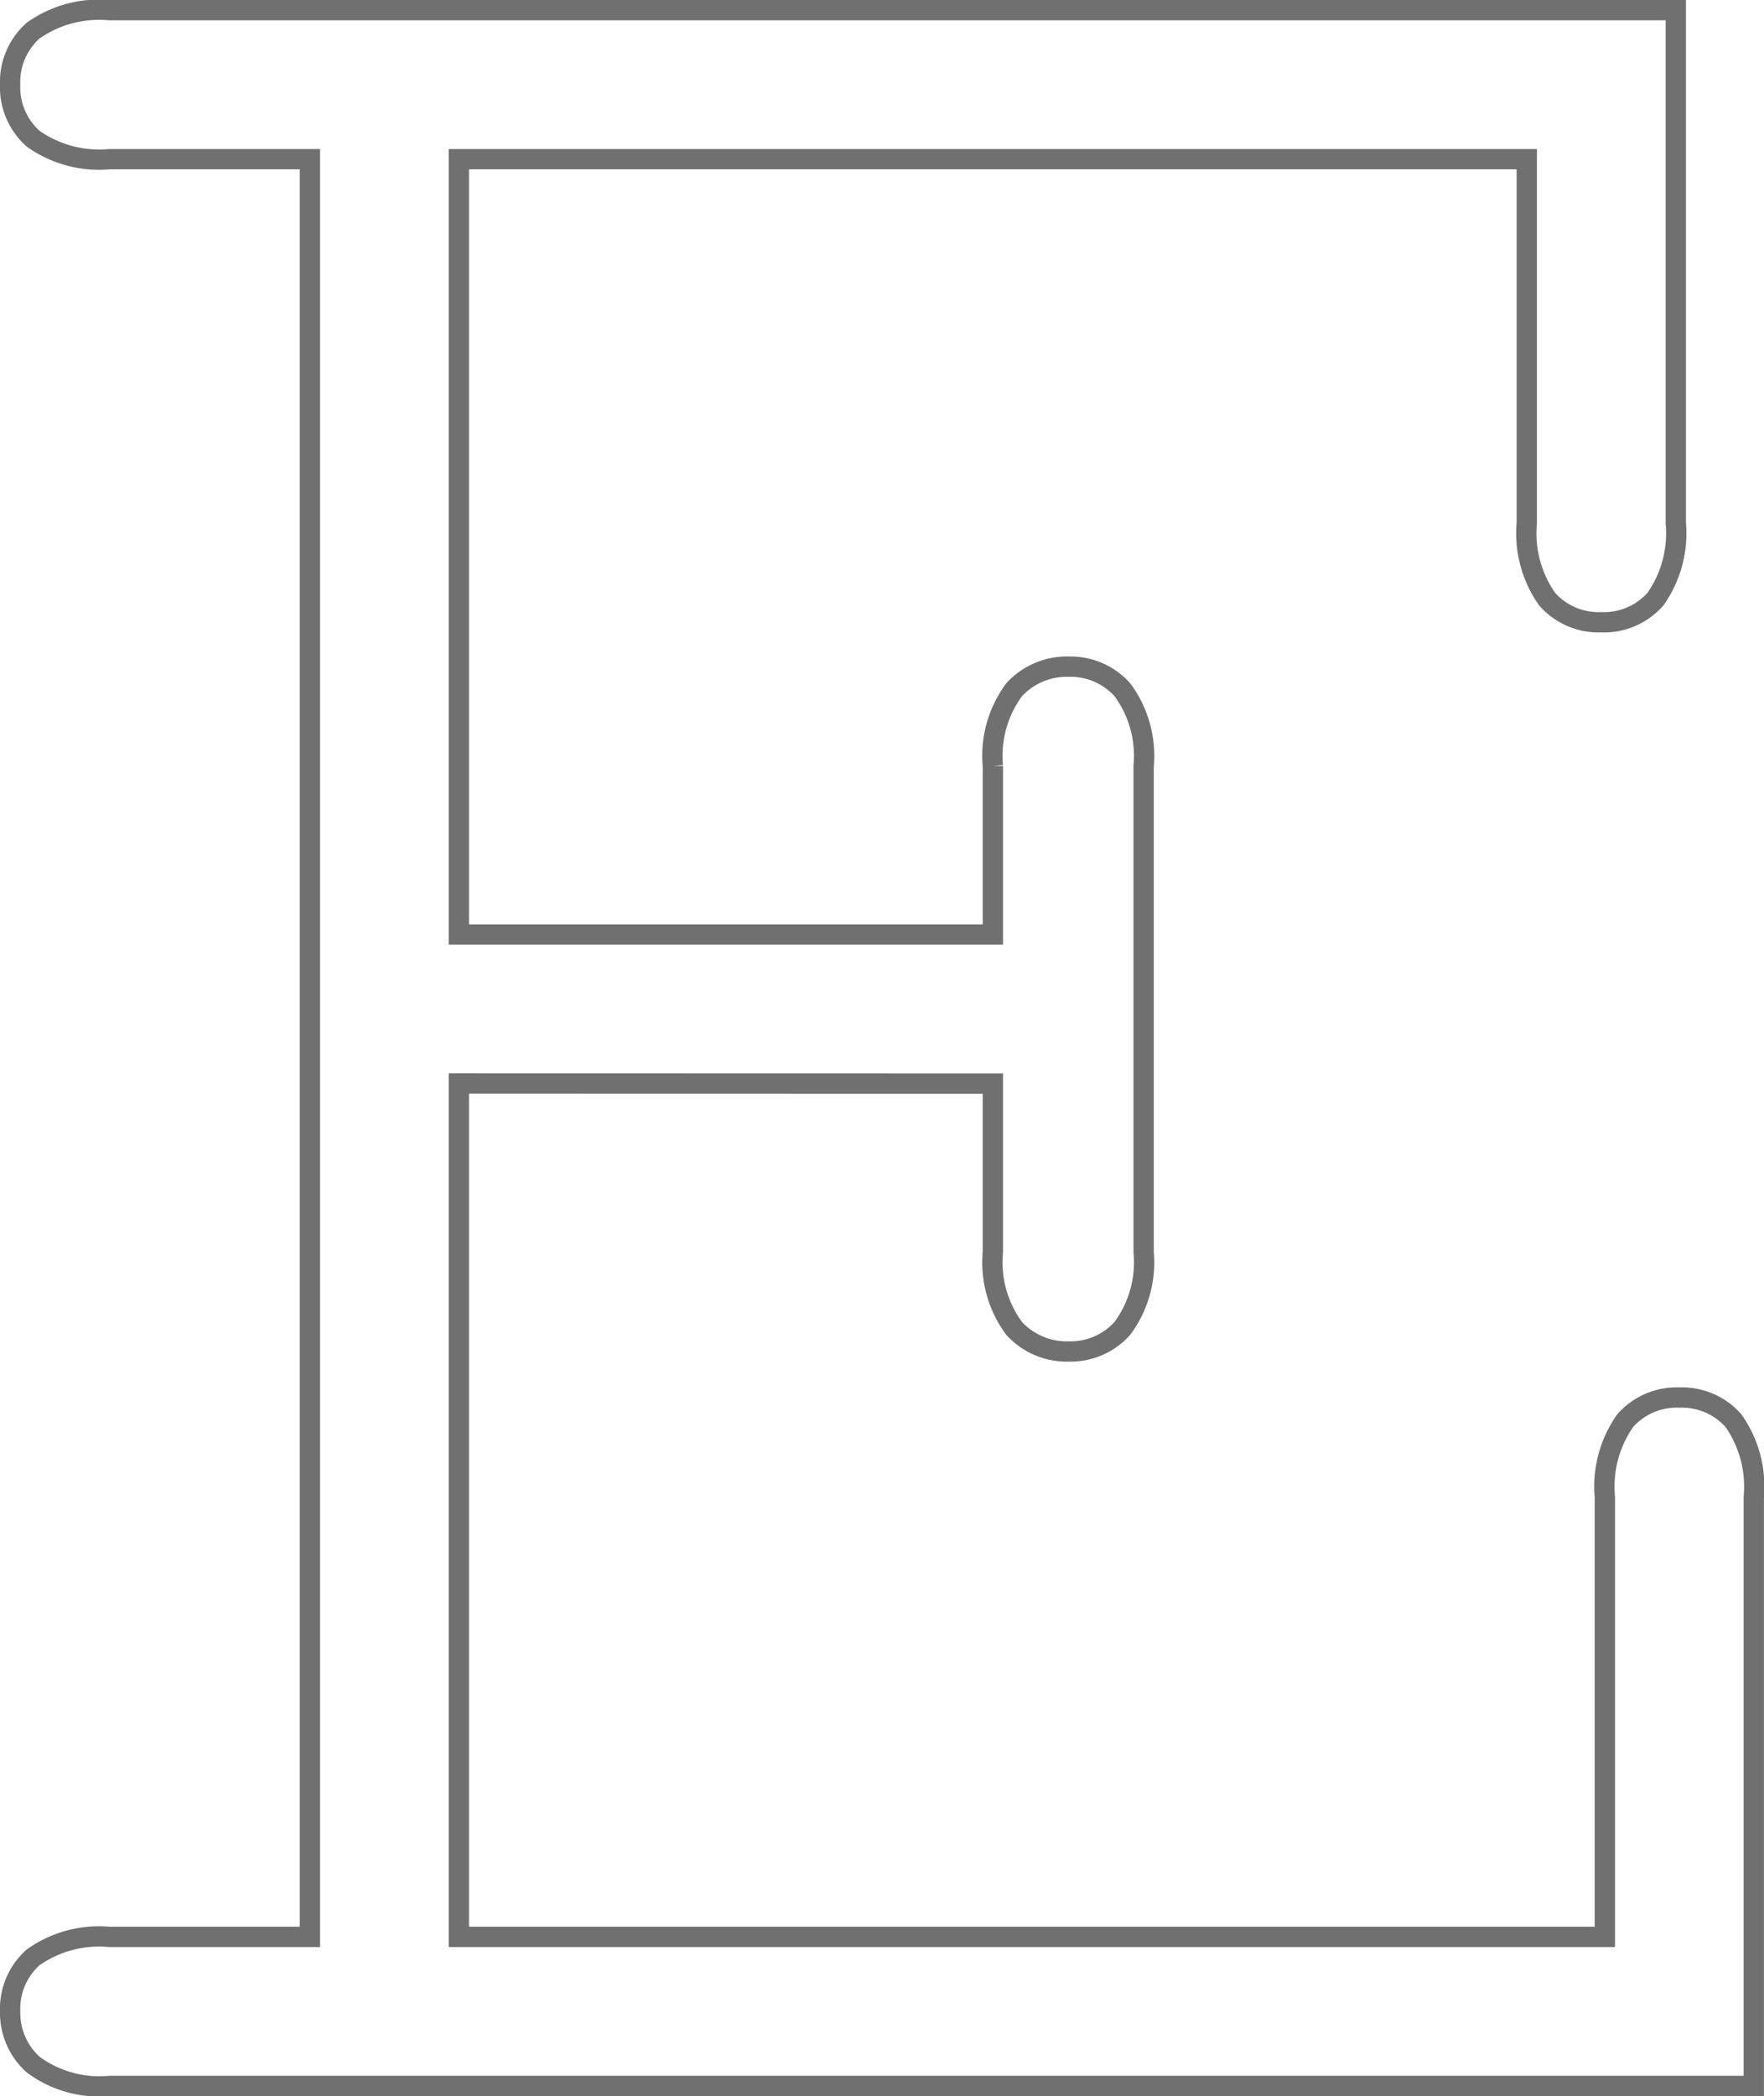<svg xmlns="http://www.w3.org/2000/svg" viewBox="0 0 86.917 103.261"><path d="M22.609 53.379v42.04h56.466V73.743a5.635 5.635 0 0 1 1.005-3.758 3.385 3.385 0 0 1 2.666-1.136 3.385 3.385 0 0 1 2.663 1.136 5.635 5.635 0 0 1 1.005 3.758v29.018H5.395a5.467 5.467 0 0 1-3.758-1.049A3.42 3.42 0 0 1 .5 99.09a3.385 3.385 0 0 1 1.137-2.666 5.635 5.635 0 0 1 3.758-1.005h9.876V7.842H5.395a5.635 5.635 0 0 1-3.758-1.005A3.385 3.385 0 0 1 .5 4.171a3.385 3.385 0 0 1 1.136-2.666A5.635 5.635 0 0 1 5.394.5h77.177v25.261a5.635 5.635 0 0 1-1.005 3.758 3.385 3.385 0 0 1-2.666 1.136 3.385 3.385 0 0 1-2.666-1.136 5.635 5.635 0 0 1-1.005-3.758V7.842h-52.62v38.195h26.312v-8.3a5.467 5.467 0 0 1 1.049-3.758 3.52 3.52 0 0 1 2.709-1.136 3.42 3.42 0 0 1 2.622 1.136 5.467 5.467 0 0 1 1.049 3.758v23.948a5.467 5.467 0 0 1-1.049 3.758 3.42 3.42 0 0 1-2.622 1.136 3.52 3.52 0 0 1-2.709-1.136 5.467 5.467 0 0 1-1.049-3.758v-8.3z" fill="none" stroke="#707070"/></svg>